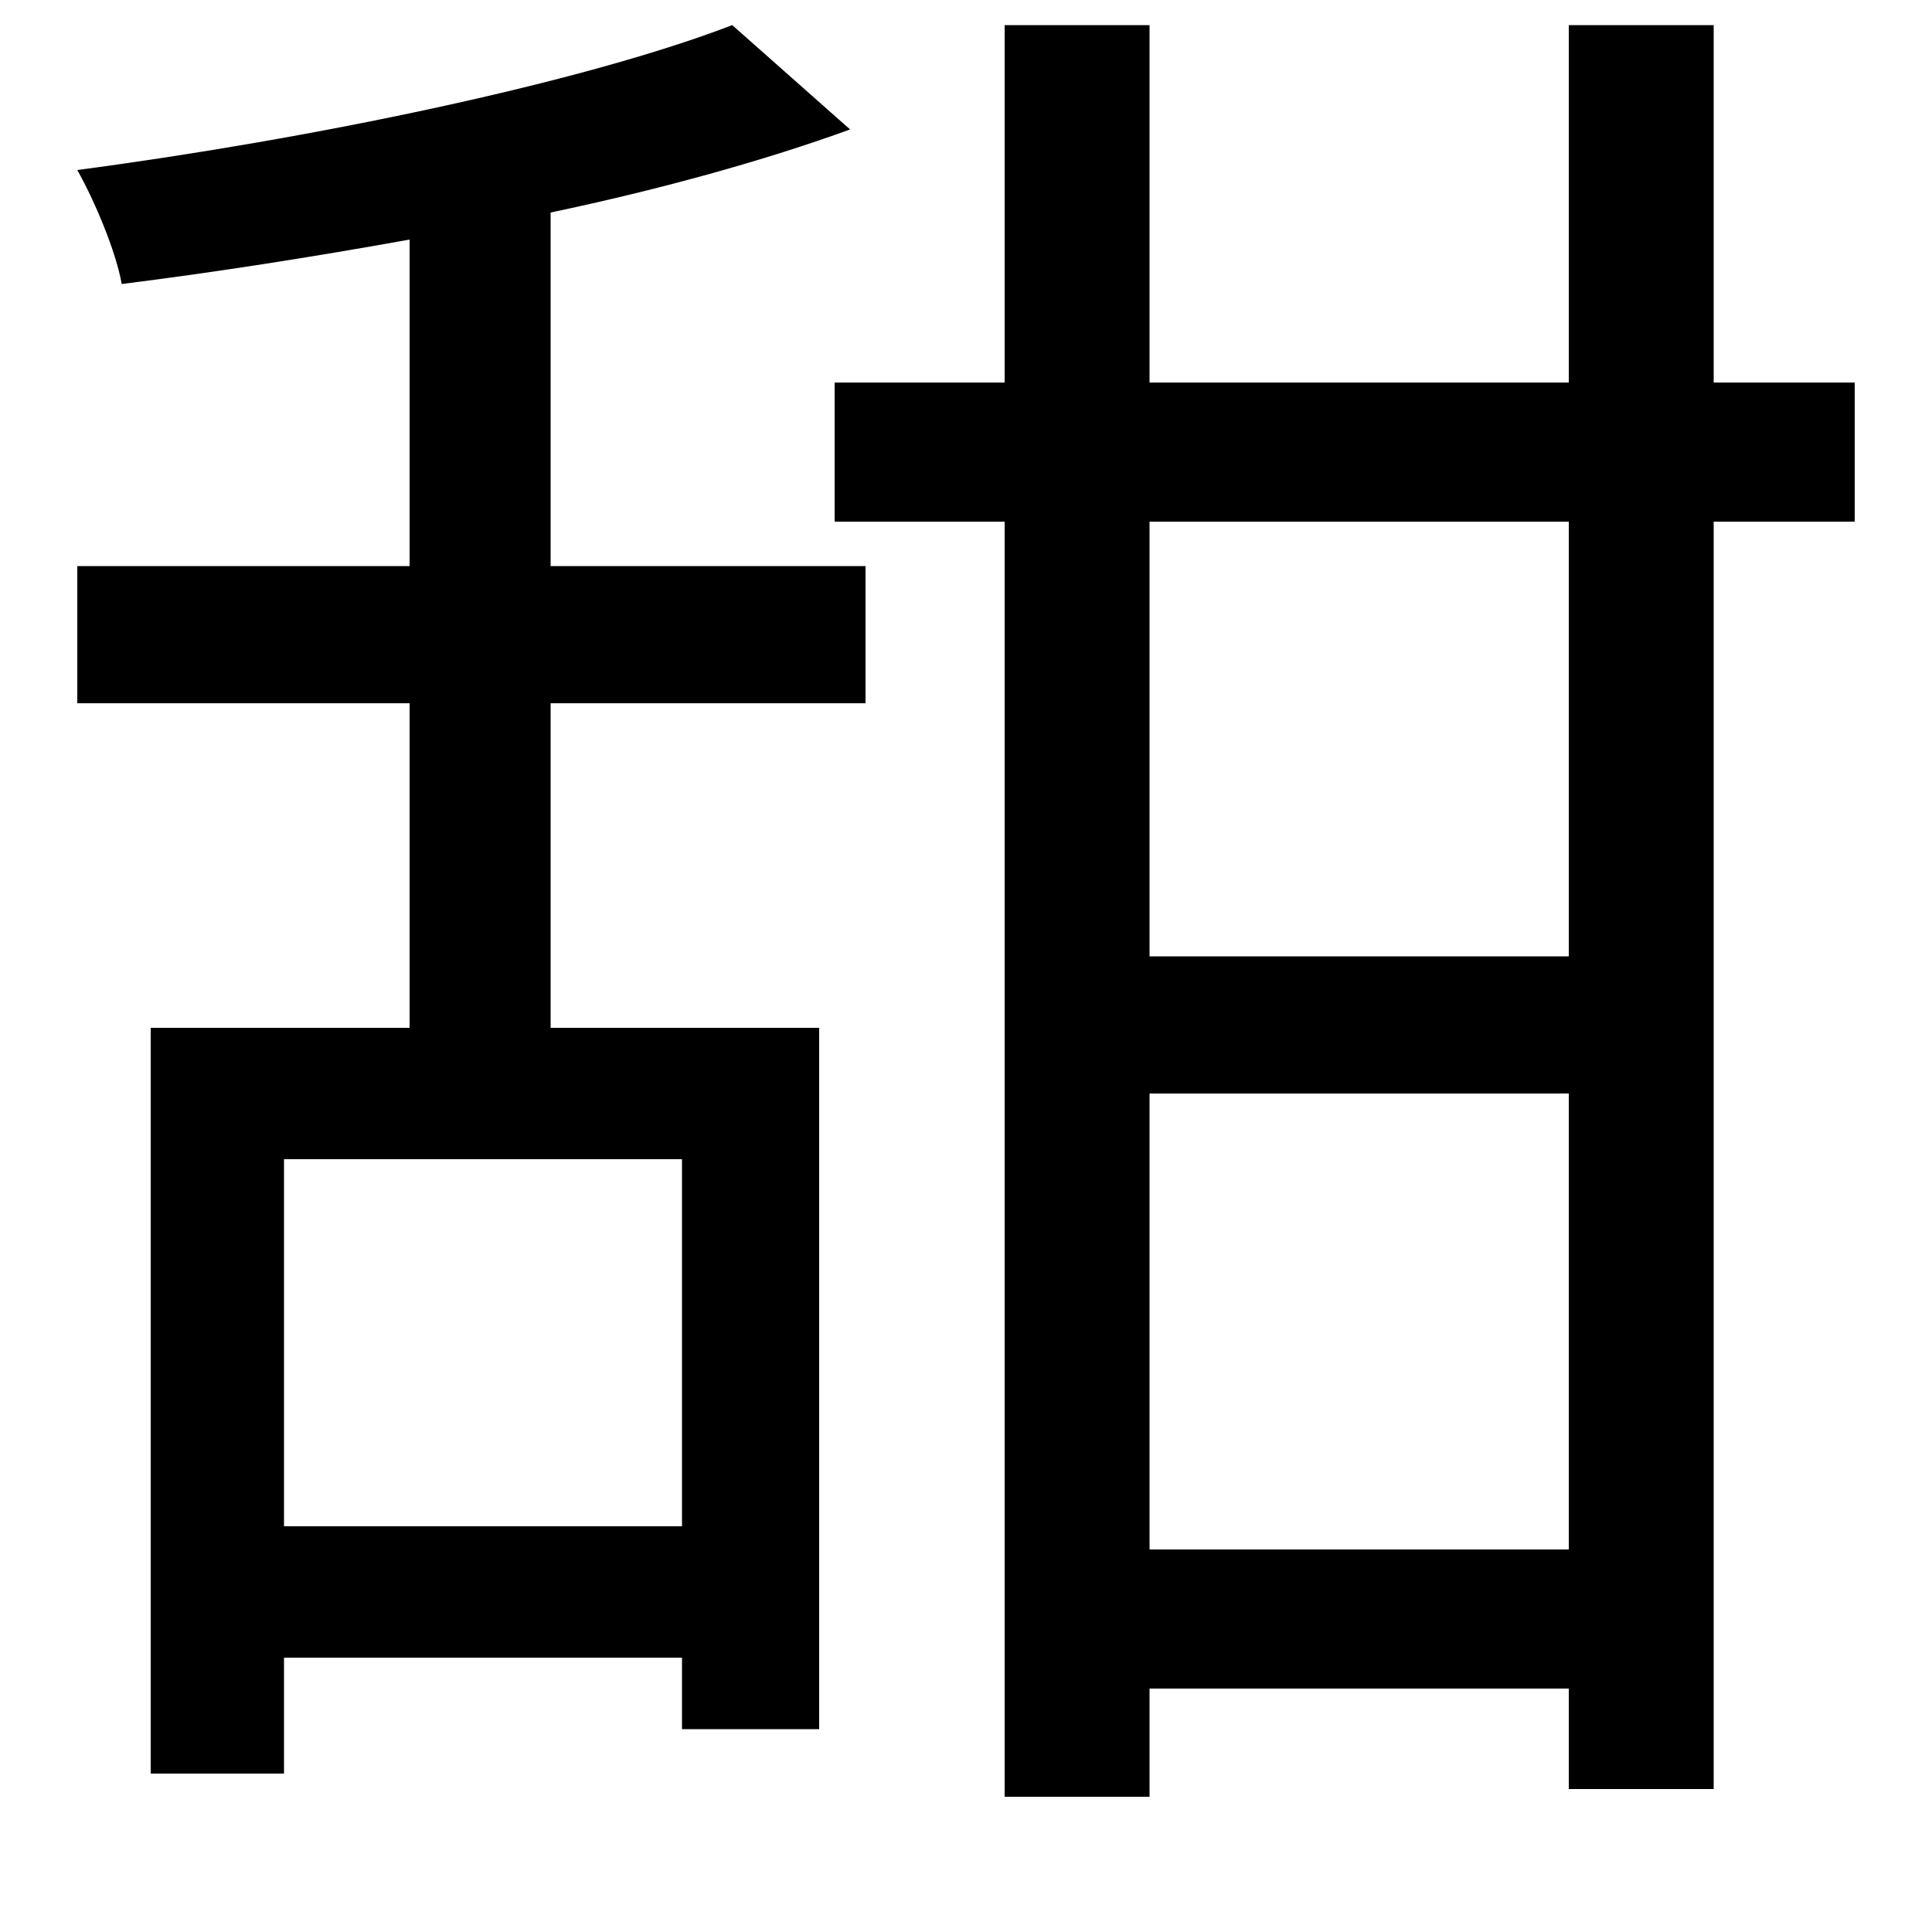 <svg xmlns="http://www.w3.org/2000/svg"
    viewBox="0 0 1000 1000">
  <!--
© 2014-2021 Adobe (http://www.adobe.com/).
Noto is a trademark of Google Inc.
This Font Software is licensed under the SIL Open Font License, Version 1.1. This Font Software is distributed on an "AS IS" BASIS, WITHOUT WARRANTIES OR CONDITIONS OF ANY KIND, either express or implied. See the SIL Open Font License for the specific language, permissions and limitations governing your use of this Font Software.
http://scripts.sil.org/OFL
  -->
<path d="M40 293L40 364 212 364 212 532 78 532 78 918 147 918 147 858 353 858 353 895 424 895 424 532 285 532 285 364 448 364 448 293 285 293 285 110C342 98 396 83 440 67L379 13C301 43 161 72 40 88 49 104 60 130 63 147 111 141 162 133 212 124L212 293ZM147 790L147 600 353 600 353 790ZM432 198L432 270 520 270 520 930 595 930 595 874 812 874 812 926 887 926 887 270 960 270 960 198 887 198 887 13 812 13 812 198 595 198 595 13 520 13 520 198ZM595 270L812 270 812 495 595 495ZM595 566L812 566 812 802 595 802Z"/>
</svg>